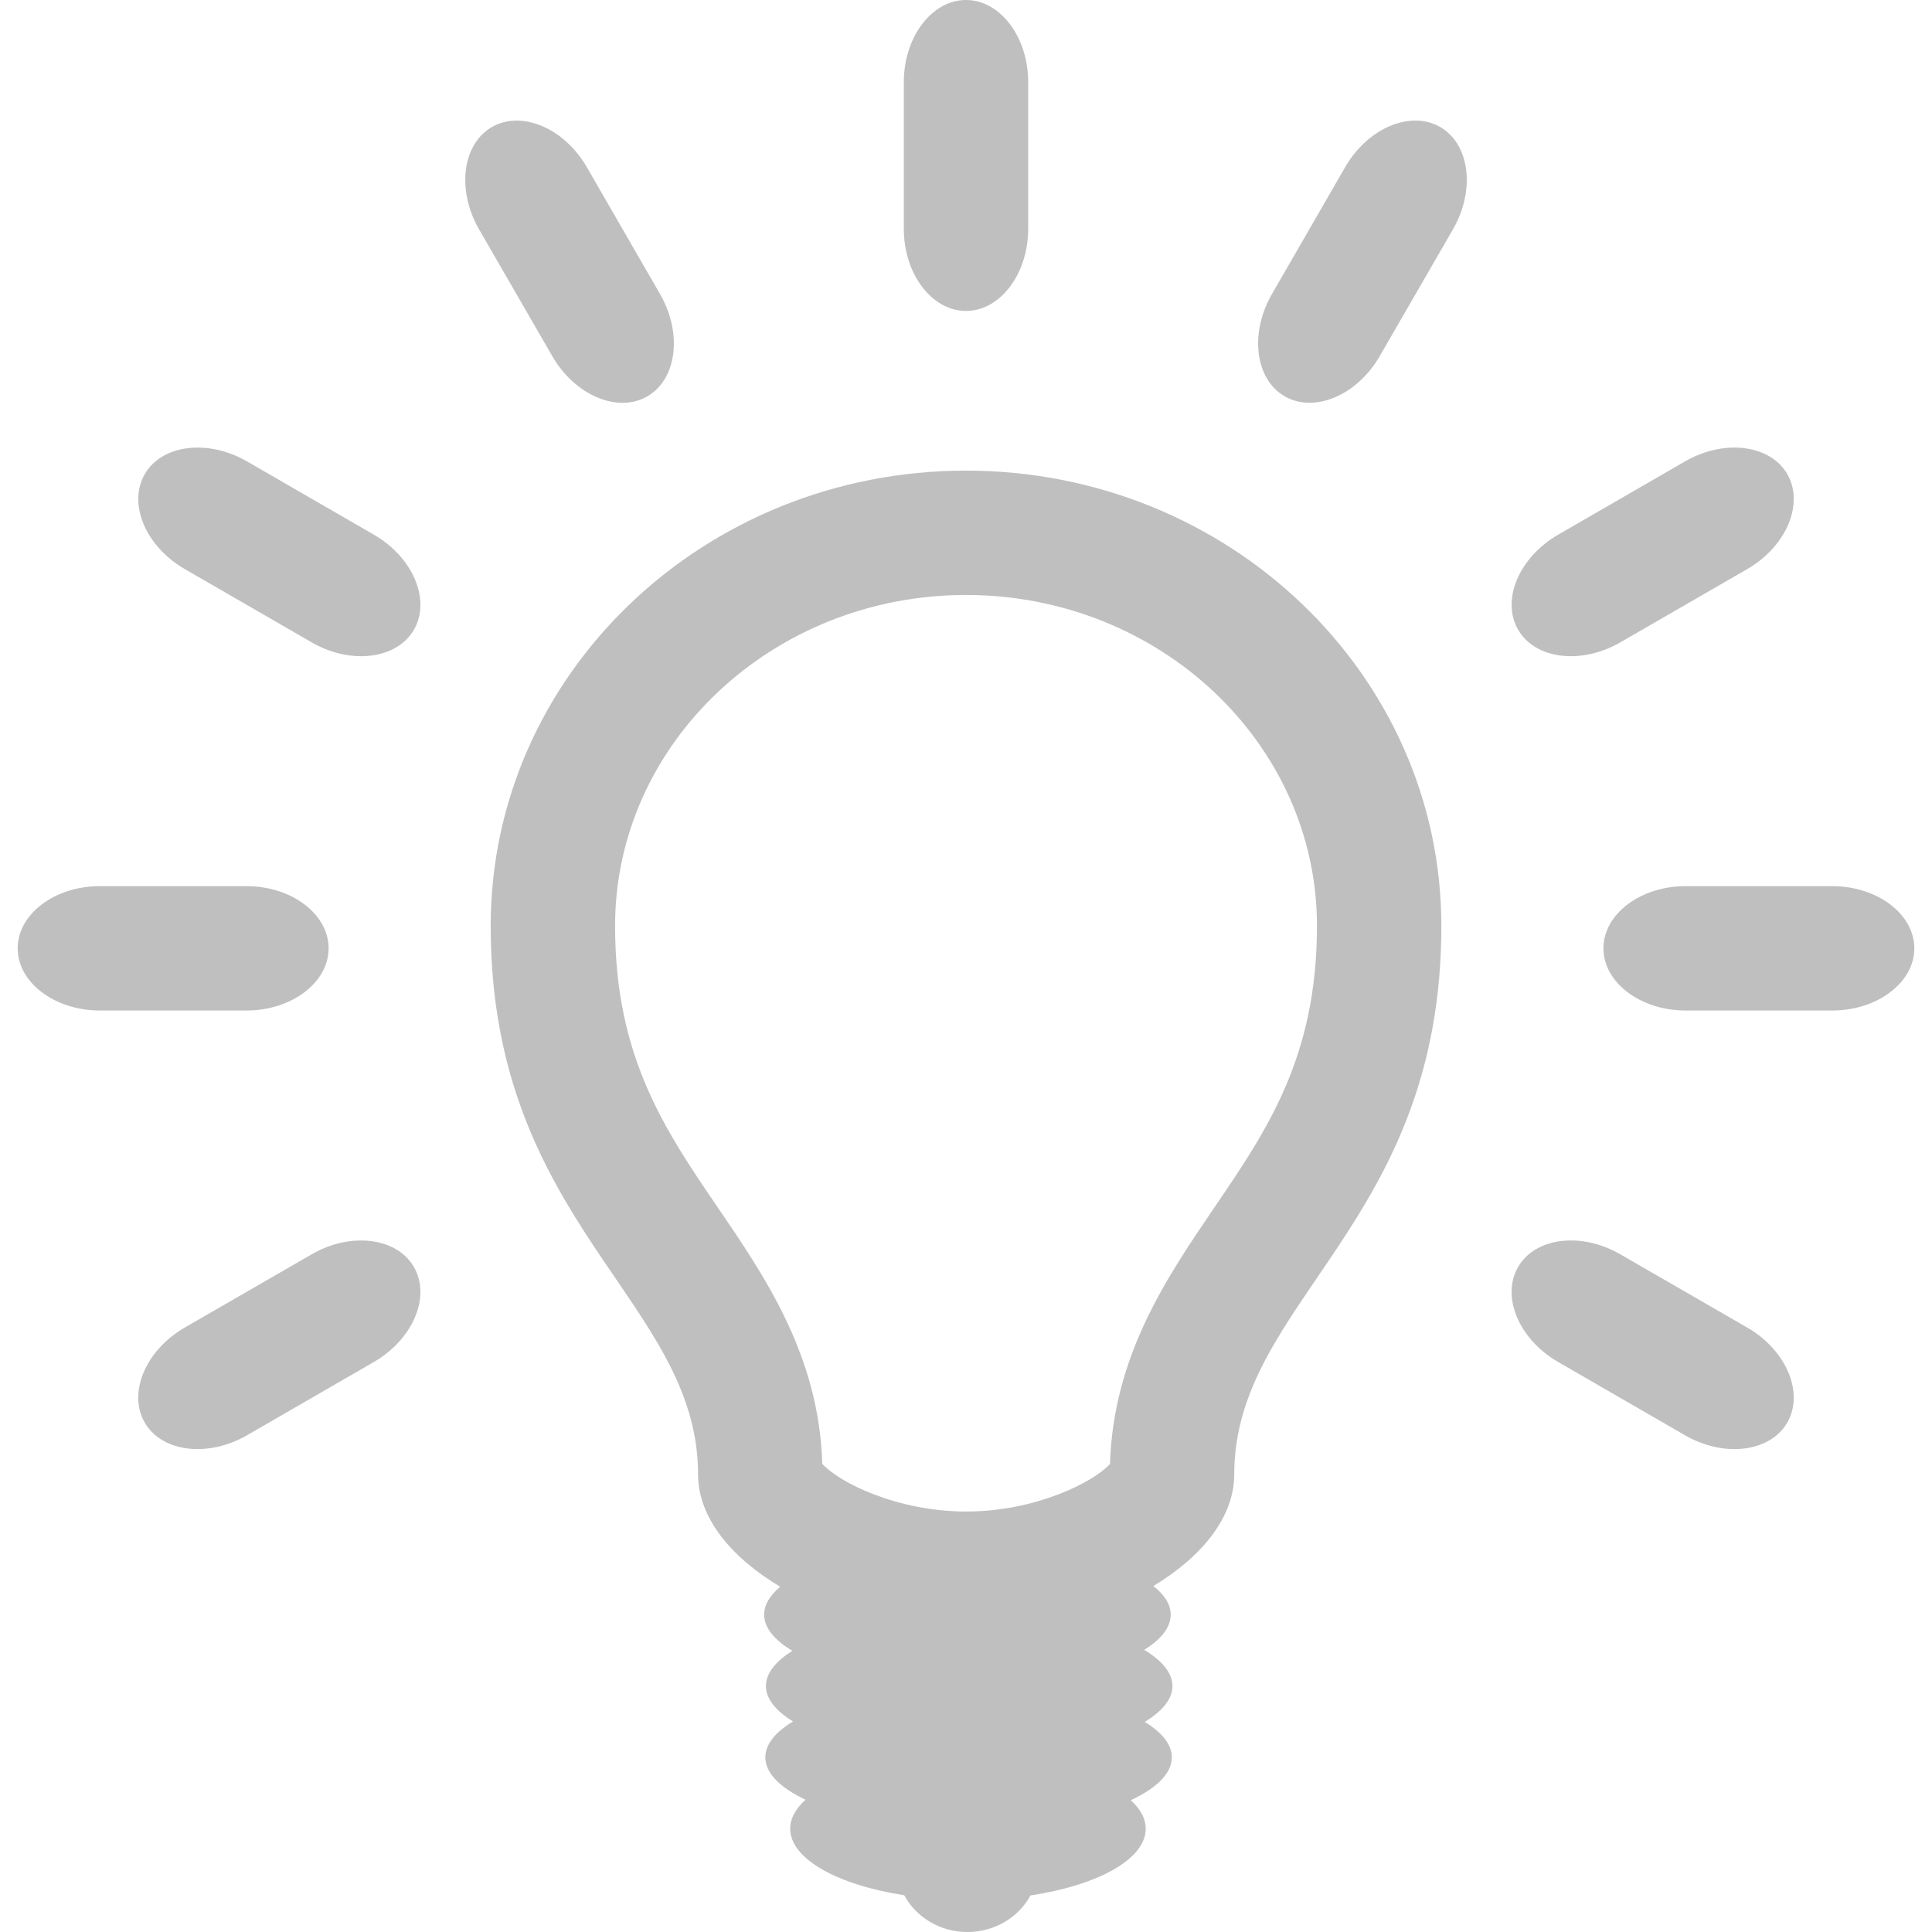 <?xml version="1.0" standalone="no"?><!DOCTYPE svg PUBLIC "-//W3C//DTD SVG 1.1//EN" "http://www.w3.org/Graphics/SVG/1.1/DTD/svg11.dtd"><svg class="icon" width="200px" height="200.00px" viewBox="0 0 1024 1024" version="1.1" xmlns="http://www.w3.org/2000/svg"><path fill="#bfbfbf" d="M512 249.442c-139.111 0-251.926 108.043-251.926 241.337 0 158.284 109.917 198.634 109.917 290.729 0 22.768 17.408 43.945 43.553 59.501-5.469 4.554-8.519 9.543-8.519 14.772 0 7.015 5.512 13.573 14.99 19.195-8.889 5.512-14.053 11.852-14.053 18.628 0 6.841 5.273 13.247 14.358 18.802-9.281 5.578-14.685 12.092-14.685 18.998 0 8.453 7.974 16.188 21.308 22.484-5.164 4.684-8.127 9.87-8.127 15.316 0 16.123 25.121 29.827 60.438 35.317C485.463 1016.026 498.056 1024 512.741 1024c14.663 0 27.234-7.909 33.443-19.369 35.666-5.403 61.07-19.195 61.07-35.361 0-5.381-2.854-10.501-7.909-15.12 13.617-6.34 21.744-14.183 21.744-22.702 0-6.841-5.251-13.268-14.358-18.802 9.26-5.599 14.685-12.07 14.685-18.977 0-7.015-5.534-13.573-14.99-19.216 8.933-5.49 14.075-11.852 14.075-18.628 0-5.425-3.29-10.545-9.172-15.207 25.731-15.534 42.834-36.494 42.834-59.065 0-92.138 109.786-132.466 109.786-290.729C763.926 357.485 651.133 249.442 512 249.442zM643.551 640.131c-25.099 36.864-53.488 78.521-55.231 135.778-8.628 9.608-39.413 25.23-76.234 25.23-36.842 0-67.649-15.621-76.255-25.273-1.743-57.279-30.175-98.936-55.318-135.778-28.04-41.091-54.512-79.894-54.512-149.33 0-96.714 83.445-175.409 185.998-175.409 102.574 0 186.019 78.695 186.019 175.409C698.019 560.215 671.548 599.04 643.551 640.131zM512 164.799c18.127 0 32.964-19.609 32.964-43.574L544.964 43.574c0-23.966-14.837-43.574-32.964-43.574s-32.964 19.609-32.964 43.574l0 77.65C479.036 145.212 493.873 164.799 512 164.799zM343.084 210.073c15.709-9.063 18.715-33.465 6.754-54.207l-38.803-67.257c-11.983-20.763-34.642-30.328-50.35-21.264-15.709 9.063-18.737 33.465-6.776 54.207l38.847 67.257C304.738 209.571 327.375 219.136 343.084 210.073zM198.155 283.387 130.941 244.562c-20.763-11.983-45.165-8.955-54.228 6.754-9.063 15.709 0.479 38.346 21.264 50.329l67.235 38.825c20.763 11.983 45.165 8.955 54.207-6.754C228.461 318.006 218.918 295.37 198.155 283.387zM926.045 703.619l-67.235-38.803c-20.763-12.005-45.165-8.976-54.207 6.754-9.063 15.709 0.458 38.346 21.286 50.329l67.192 38.825c20.763 11.983 45.165 8.955 54.228-6.754C956.372 738.239 946.83 715.602 926.045 703.619zM174.167 502.631c0-18.149-19.609-32.964-43.574-32.964L52.943 469.667c-23.966 0-43.574 14.837-43.574 32.964 0 18.127 19.609 32.964 43.574 32.964l77.65 0C154.559 535.596 174.167 520.758 174.167 502.631zM971.057 469.667l-77.628 0c-23.988 0-43.574 14.837-43.574 32.964 0 18.127 19.587 32.964 43.574 32.964l77.628 0c23.988 0 43.574-14.837 43.574-32.964C1014.631 484.505 995.023 469.667 971.057 469.667zM165.191 664.816l-67.235 38.803c-20.763 11.983-30.328 34.62-21.264 50.35 9.063 15.709 33.465 18.715 54.228 6.754l67.214-38.825c20.763-11.983 30.328-34.62 21.264-50.329C210.356 655.883 185.954 652.811 165.191 664.816zM858.809 340.469l67.235-38.825c20.763-11.983 30.328-34.62 21.264-50.329-9.063-15.709-33.465-18.737-54.228-6.754l-67.214 38.825c-20.741 11.983-30.328 34.62-21.264 50.329C813.644 349.424 838.046 352.452 858.809 340.469zM763.338 67.323c-15.73-9.063-38.389 0.501-50.372 21.264l-38.803 67.257c-11.983 20.763-8.955 45.143 6.754 54.207 15.73 9.063 38.367-0.501 50.35-21.264l38.847-67.257C782.075 100.788 779.024 76.386 763.338 67.323z" /></svg>